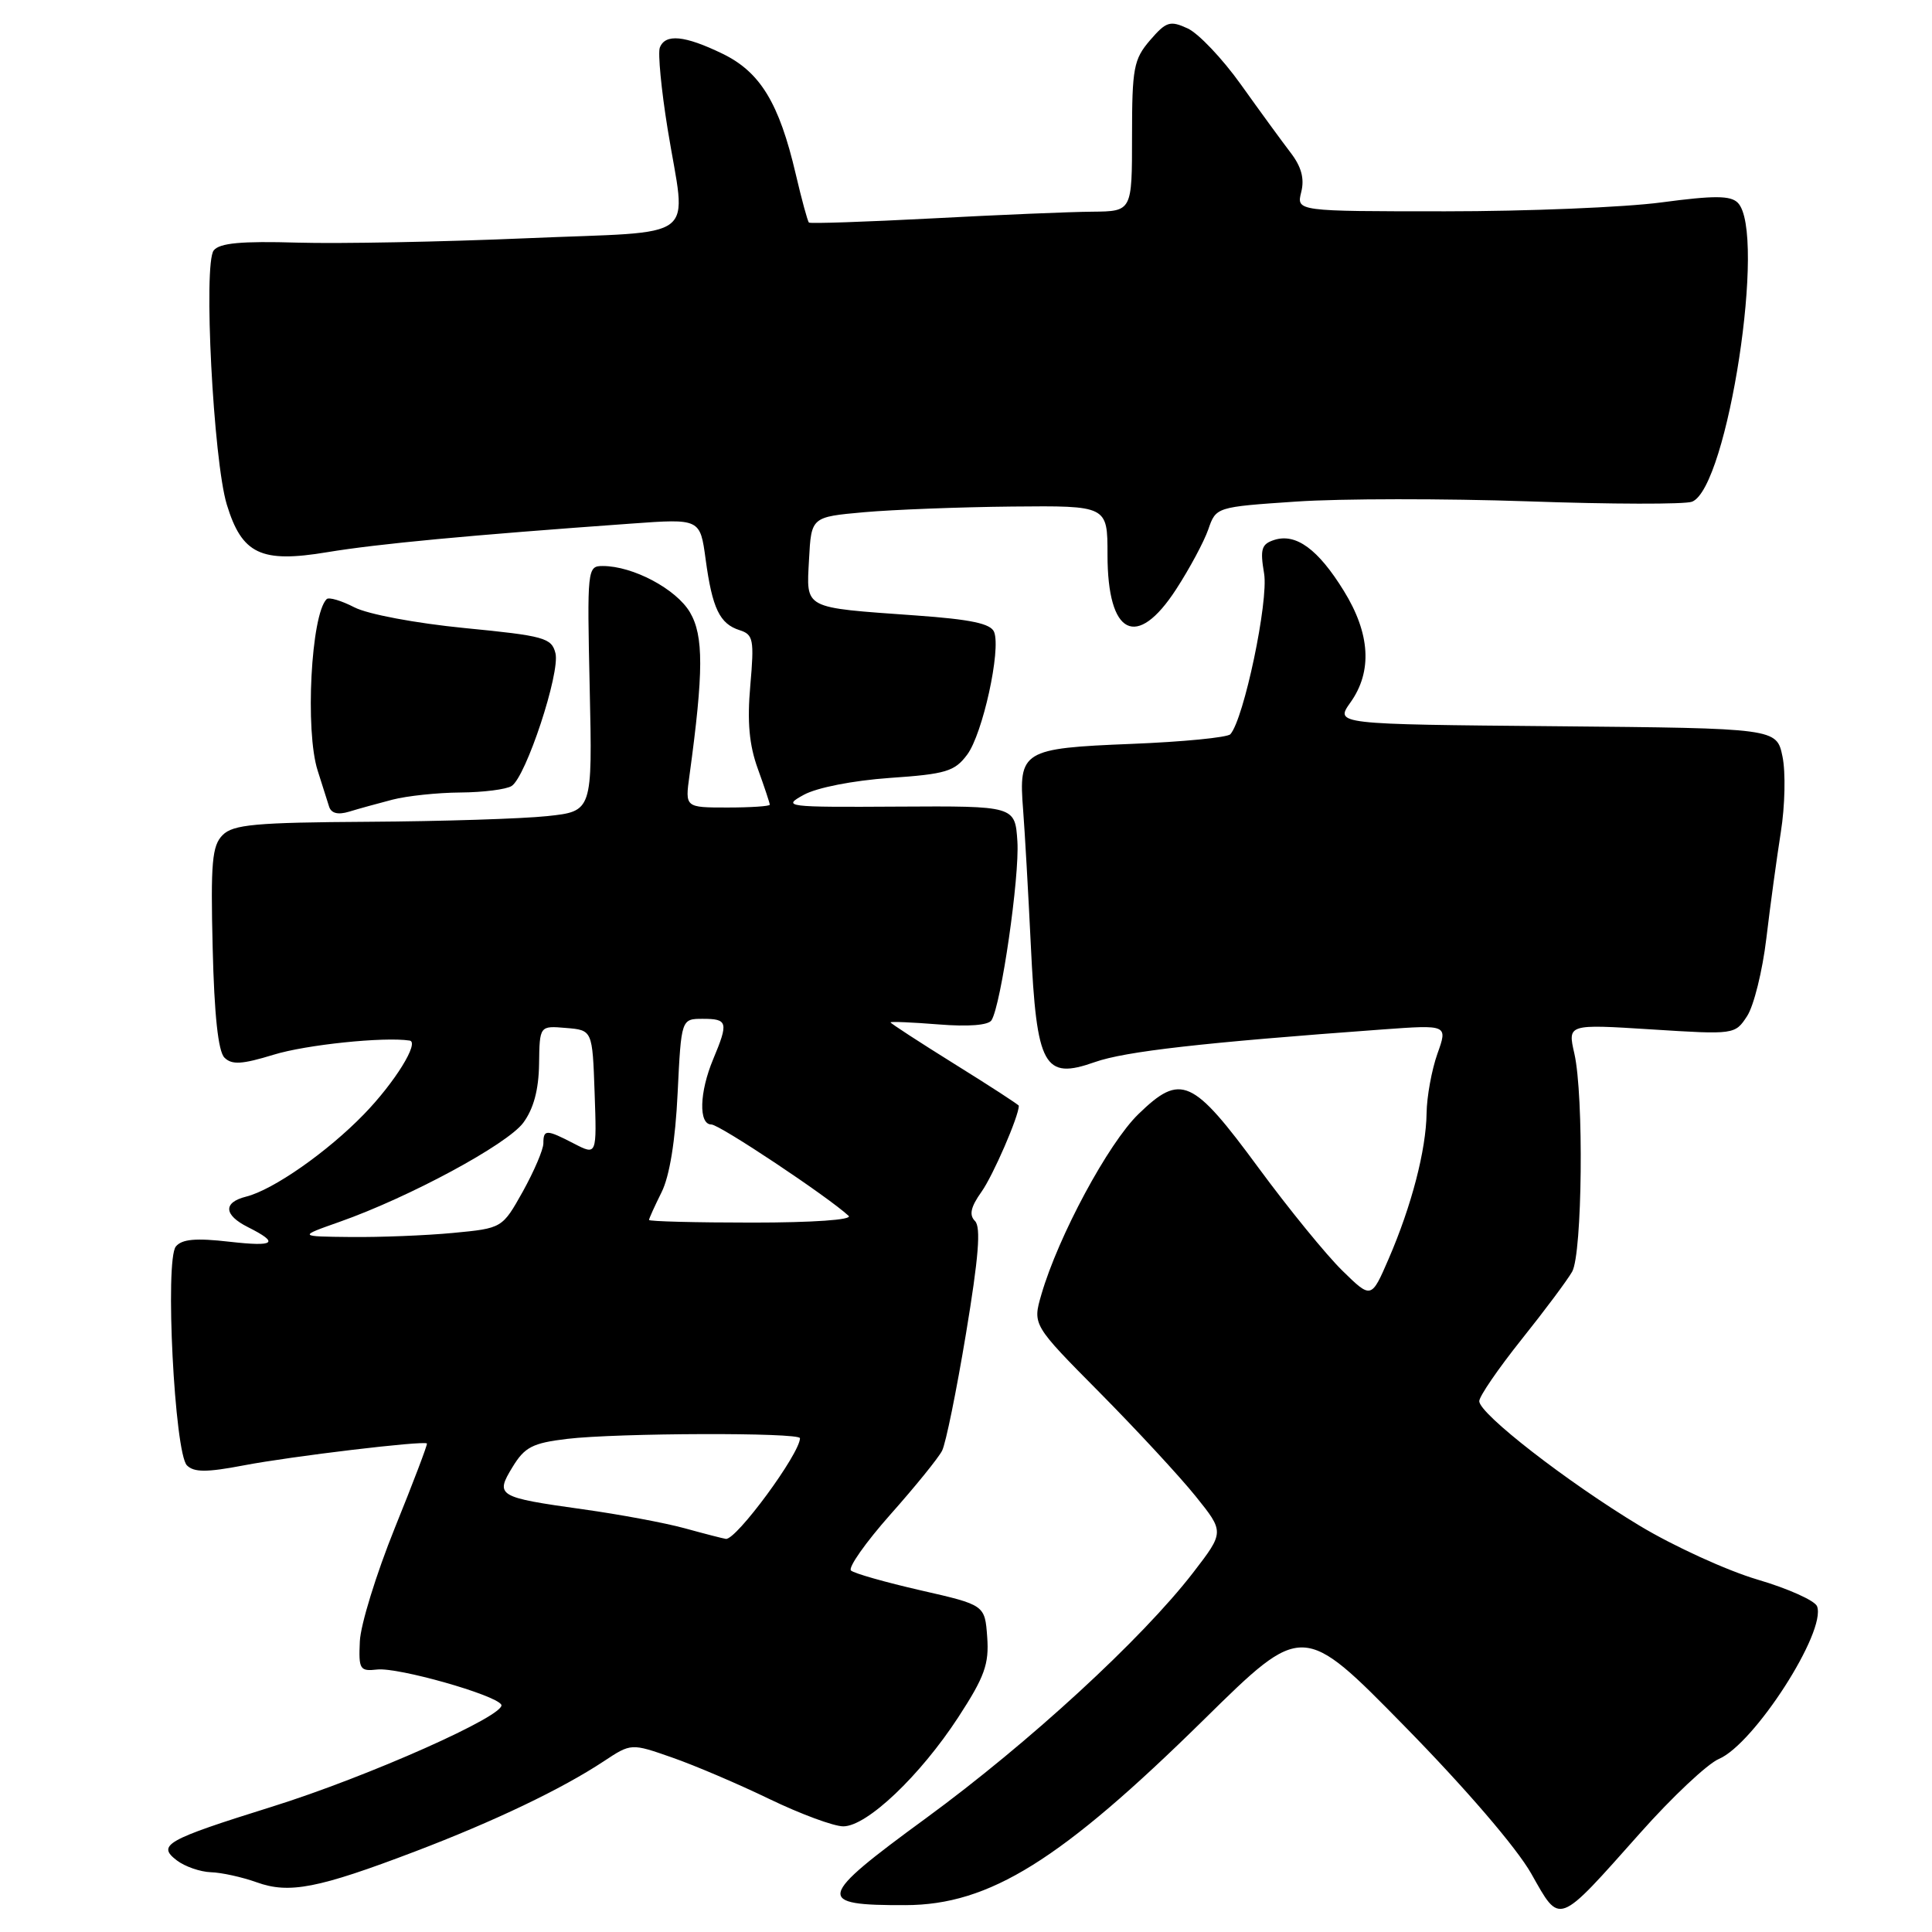 <?xml version="1.0" encoding="UTF-8" standalone="no"?>
<!DOCTYPE svg PUBLIC "-//W3C//DTD SVG 1.1//EN" "http://www.w3.org/Graphics/SVG/1.1/DTD/svg11.dtd" >
<svg xmlns="http://www.w3.org/2000/svg" xmlns:xlink="http://www.w3.org/1999/xlink" version="1.1" viewBox="0 0 256 256">
 <g >
 <path fill="currentColor"
d=" M 217.34 242.87 C 221.56 238.12 226.25 233.71 227.76 233.07 C 232.45 231.08 242.04 216.16 240.77 212.84 C 240.48 212.09 236.93 210.49 232.87 209.30 C 228.82 208.10 221.81 204.90 217.30 202.19 C 207.69 196.40 196.00 187.33 196.01 185.66 C 196.01 185.02 198.53 181.35 201.60 177.50 C 204.68 173.65 207.70 169.60 208.32 168.50 C 209.67 166.10 209.88 145.17 208.61 139.60 C 207.72 135.70 207.72 135.70 218.80 136.40 C 229.83 137.10 229.90 137.09 231.50 134.64 C 232.39 133.28 233.54 128.64 234.05 124.34 C 234.56 120.03 235.43 113.69 235.97 110.25 C 236.52 106.82 236.62 102.32 236.19 100.25 C 235.41 96.50 235.41 96.50 206.15 96.23 C 176.89 95.97 176.89 95.97 178.94 93.08 C 181.87 88.97 181.57 83.95 178.05 78.27 C 174.66 72.78 171.73 70.63 168.86 71.54 C 167.15 72.09 166.95 72.74 167.50 76.00 C 168.11 79.63 164.82 95.28 163.03 97.29 C 162.64 97.72 156.74 98.30 149.91 98.57 C 135.48 99.15 134.95 99.48 135.57 107.33 C 135.79 110.17 136.25 118.24 136.59 125.26 C 137.36 141.37 138.32 143.12 145.08 140.73 C 149.11 139.31 159.34 138.15 183.17 136.41 C 191.84 135.78 191.84 135.78 190.46 139.64 C 189.71 141.76 189.06 145.30 189.03 147.50 C 188.96 152.40 187.05 159.76 184.00 166.81 C 181.70 172.12 181.70 172.12 177.87 168.37 C 175.76 166.31 170.77 160.19 166.78 154.77 C 158.01 142.85 156.48 142.16 150.85 147.62 C 146.85 151.50 140.23 163.81 137.99 171.52 C 136.82 175.55 136.82 175.55 145.71 184.52 C 150.60 189.46 156.32 195.64 158.42 198.25 C 162.24 203.00 162.24 203.00 158.09 208.39 C 151.29 217.19 136.36 230.92 122.67 240.94 C 108.19 251.53 107.97 252.48 120.00 252.44 C 131.11 252.41 140.55 246.53 159.56 227.82 C 172.62 214.97 172.62 214.97 186.12 228.74 C 194.17 236.94 200.95 244.83 202.89 248.25 C 206.78 255.12 206.26 255.32 217.34 242.87 Z  M 55.00 245.33 C 65.50 241.33 74.45 237.05 80.00 233.38 C 83.63 230.98 83.63 230.98 89.06 232.88 C 92.05 233.92 97.86 236.40 101.97 238.39 C 106.08 240.37 110.48 242.00 111.74 242.00 C 114.87 242.00 121.91 235.31 126.98 227.54 C 130.47 222.18 131.07 220.50 130.81 216.92 C 130.50 212.67 130.50 212.67 122.00 210.73 C 117.33 209.66 113.16 208.48 112.76 208.10 C 112.35 207.72 114.70 204.38 117.98 200.68 C 121.26 196.99 124.35 193.18 124.83 192.23 C 125.32 191.28 126.74 184.29 128.00 176.70 C 129.67 166.63 130.00 162.60 129.19 161.79 C 128.39 160.99 128.62 159.93 130.06 157.91 C 131.59 155.76 135.00 147.90 135.00 146.52 C 135.00 146.39 131.18 143.91 126.50 141.00 C 121.83 138.09 118.00 135.60 118.00 135.47 C 118.00 135.34 120.86 135.46 124.36 135.74 C 128.32 136.06 130.97 135.85 131.38 135.19 C 132.66 133.13 135.11 116.14 134.81 111.50 C 134.50 106.79 134.50 106.79 119.00 106.88 C 104.07 106.97 103.61 106.91 106.50 105.32 C 108.25 104.36 113.00 103.43 117.90 103.08 C 125.35 102.57 126.50 102.22 128.16 99.99 C 130.21 97.24 132.65 86.14 131.73 83.75 C 131.30 82.63 128.66 82.07 121.33 81.55 C 106.29 80.47 106.85 80.77 107.20 74.13 C 107.50 68.50 107.50 68.50 114.50 67.87 C 118.35 67.53 127.18 67.19 134.12 67.12 C 146.75 67.00 146.75 67.00 146.75 73.50 C 146.75 84.20 150.62 86.15 155.86 78.06 C 157.62 75.35 159.53 71.79 160.10 70.16 C 161.13 67.18 161.13 67.18 171.77 66.46 C 177.63 66.06 191.44 66.05 202.46 66.43 C 213.48 66.82 223.26 66.84 224.20 66.48 C 228.93 64.65 234.12 30.72 230.26 26.86 C 229.30 25.90 227.13 25.89 220.15 26.82 C 215.27 27.47 202.39 28.00 191.53 28.00 C 171.78 28.00 171.78 28.00 172.42 25.45 C 172.87 23.66 172.44 22.08 170.99 20.20 C 169.85 18.71 166.90 14.67 164.44 11.22 C 161.97 7.76 158.79 4.41 157.36 3.76 C 155.03 2.69 154.52 2.86 152.38 5.34 C 150.22 7.86 150.00 9.02 150.00 18.06 C 150.00 28.00 150.00 28.00 144.75 28.05 C 141.86 28.07 132.30 28.47 123.50 28.94 C 114.70 29.40 107.36 29.65 107.19 29.49 C 107.01 29.33 106.23 26.44 105.44 23.07 C 103.24 13.65 100.74 9.54 95.72 7.11 C 90.72 4.69 88.15 4.44 87.43 6.31 C 87.16 7.03 87.62 11.87 88.46 17.06 C 90.93 32.31 93.18 30.56 69.75 31.57 C 58.61 32.05 44.97 32.31 39.43 32.15 C 31.99 31.93 29.09 32.20 28.32 33.18 C 26.92 34.93 28.27 60.98 30.05 66.85 C 32.06 73.43 34.57 74.63 43.35 73.17 C 50.05 72.06 62.14 70.92 83.64 69.38 C 92.77 68.72 92.77 68.72 93.50 74.11 C 94.38 80.62 95.36 82.66 98.00 83.50 C 99.82 84.08 99.95 84.74 99.42 90.82 C 98.99 95.64 99.27 98.72 100.42 101.88 C 101.29 104.28 102.00 106.42 102.00 106.63 C 102.00 106.83 99.47 107.00 96.39 107.00 C 90.77 107.00 90.77 107.00 91.36 102.75 C 93.24 89.00 93.25 84.24 91.42 81.13 C 89.59 78.04 83.87 75.00 79.87 75.00 C 77.82 75.00 77.79 75.32 78.14 91.25 C 78.50 107.50 78.50 107.50 72.50 108.14 C 69.20 108.49 58.54 108.83 48.82 108.89 C 33.84 108.98 30.89 109.25 29.50 110.65 C 28.10 112.05 27.90 114.29 28.18 125.60 C 28.39 134.45 28.91 139.32 29.74 140.14 C 30.72 141.12 32.06 141.04 36.24 139.76 C 40.54 138.43 50.88 137.36 54.28 137.88 C 55.62 138.09 52.31 143.44 48.22 147.65 C 43.37 152.65 36.20 157.66 32.61 158.56 C 29.54 159.33 29.64 160.99 32.85 162.60 C 37.07 164.72 36.45 165.22 30.44 164.54 C 25.93 164.02 24.10 164.19 23.30 165.17 C 21.83 166.98 23.13 192.53 24.77 194.17 C 25.70 195.10 27.37 195.11 32.24 194.18 C 38.60 192.96 56.22 190.86 56.57 191.27 C 56.67 191.40 54.75 196.45 52.30 202.50 C 49.86 208.55 47.77 215.30 47.68 217.50 C 47.51 221.20 47.68 221.48 49.98 221.22 C 52.74 220.91 65.60 224.55 66.42 225.87 C 67.24 227.20 48.73 235.44 36.00 239.41 C 21.96 243.80 20.76 244.48 23.44 246.52 C 24.51 247.33 26.53 248.03 27.94 248.08 C 29.35 248.12 32.07 248.72 34.00 249.41 C 38.31 250.97 42.13 250.23 55.00 245.33 Z  M 52.00 105.96 C 53.92 105.46 57.98 105.03 61.00 105.01 C 64.03 104.99 67.08 104.60 67.79 104.15 C 69.69 102.95 74.25 89.13 73.60 86.55 C 73.09 84.52 72.11 84.25 61.56 83.22 C 55.07 82.58 48.72 81.39 46.95 80.47 C 45.22 79.58 43.57 79.09 43.28 79.39 C 41.21 81.45 40.41 96.85 42.09 102.10 C 42.69 103.97 43.37 106.11 43.60 106.86 C 43.88 107.77 44.77 108.00 46.26 107.55 C 47.49 107.17 50.08 106.46 52.00 105.96 Z  M 90.75 202.51 C 88.13 201.79 82.06 200.66 77.25 199.99 C 65.90 198.40 65.58 198.21 67.92 194.38 C 69.52 191.75 70.56 191.21 75.14 190.66 C 81.76 189.87 106.00 189.79 106.00 190.57 C 106.00 192.60 97.55 204.09 96.18 203.91 C 95.81 203.86 93.36 203.23 90.75 202.51 Z  M 45.00 161.90 C 54.22 158.65 67.18 151.66 69.33 148.78 C 70.70 146.93 71.38 144.42 71.43 140.98 C 71.50 135.91 71.50 135.91 75.00 136.21 C 78.50 136.50 78.50 136.50 78.79 144.80 C 79.08 153.09 79.08 153.09 76.09 151.55 C 72.39 149.63 72.00 149.63 72.00 151.50 C 72.00 152.32 70.77 155.19 69.28 157.88 C 66.55 162.75 66.55 162.75 60.03 163.37 C 56.44 163.71 50.35 163.95 46.50 163.91 C 39.50 163.84 39.50 163.84 45.00 161.90 Z  M 86.00 161.65 C 86.00 161.46 86.75 159.81 87.66 157.98 C 88.73 155.84 89.49 151.13 89.79 144.82 C 90.27 135.00 90.27 135.00 93.13 135.00 C 96.43 135.00 96.55 135.45 94.50 140.35 C 92.67 144.72 92.55 149.00 94.26 149.00 C 95.34 149.00 109.74 158.59 112.45 161.11 C 113.00 161.63 107.70 162.00 99.70 162.00 C 92.17 162.00 86.00 161.84 86.00 161.65 Z "/>
</g>
</svg>